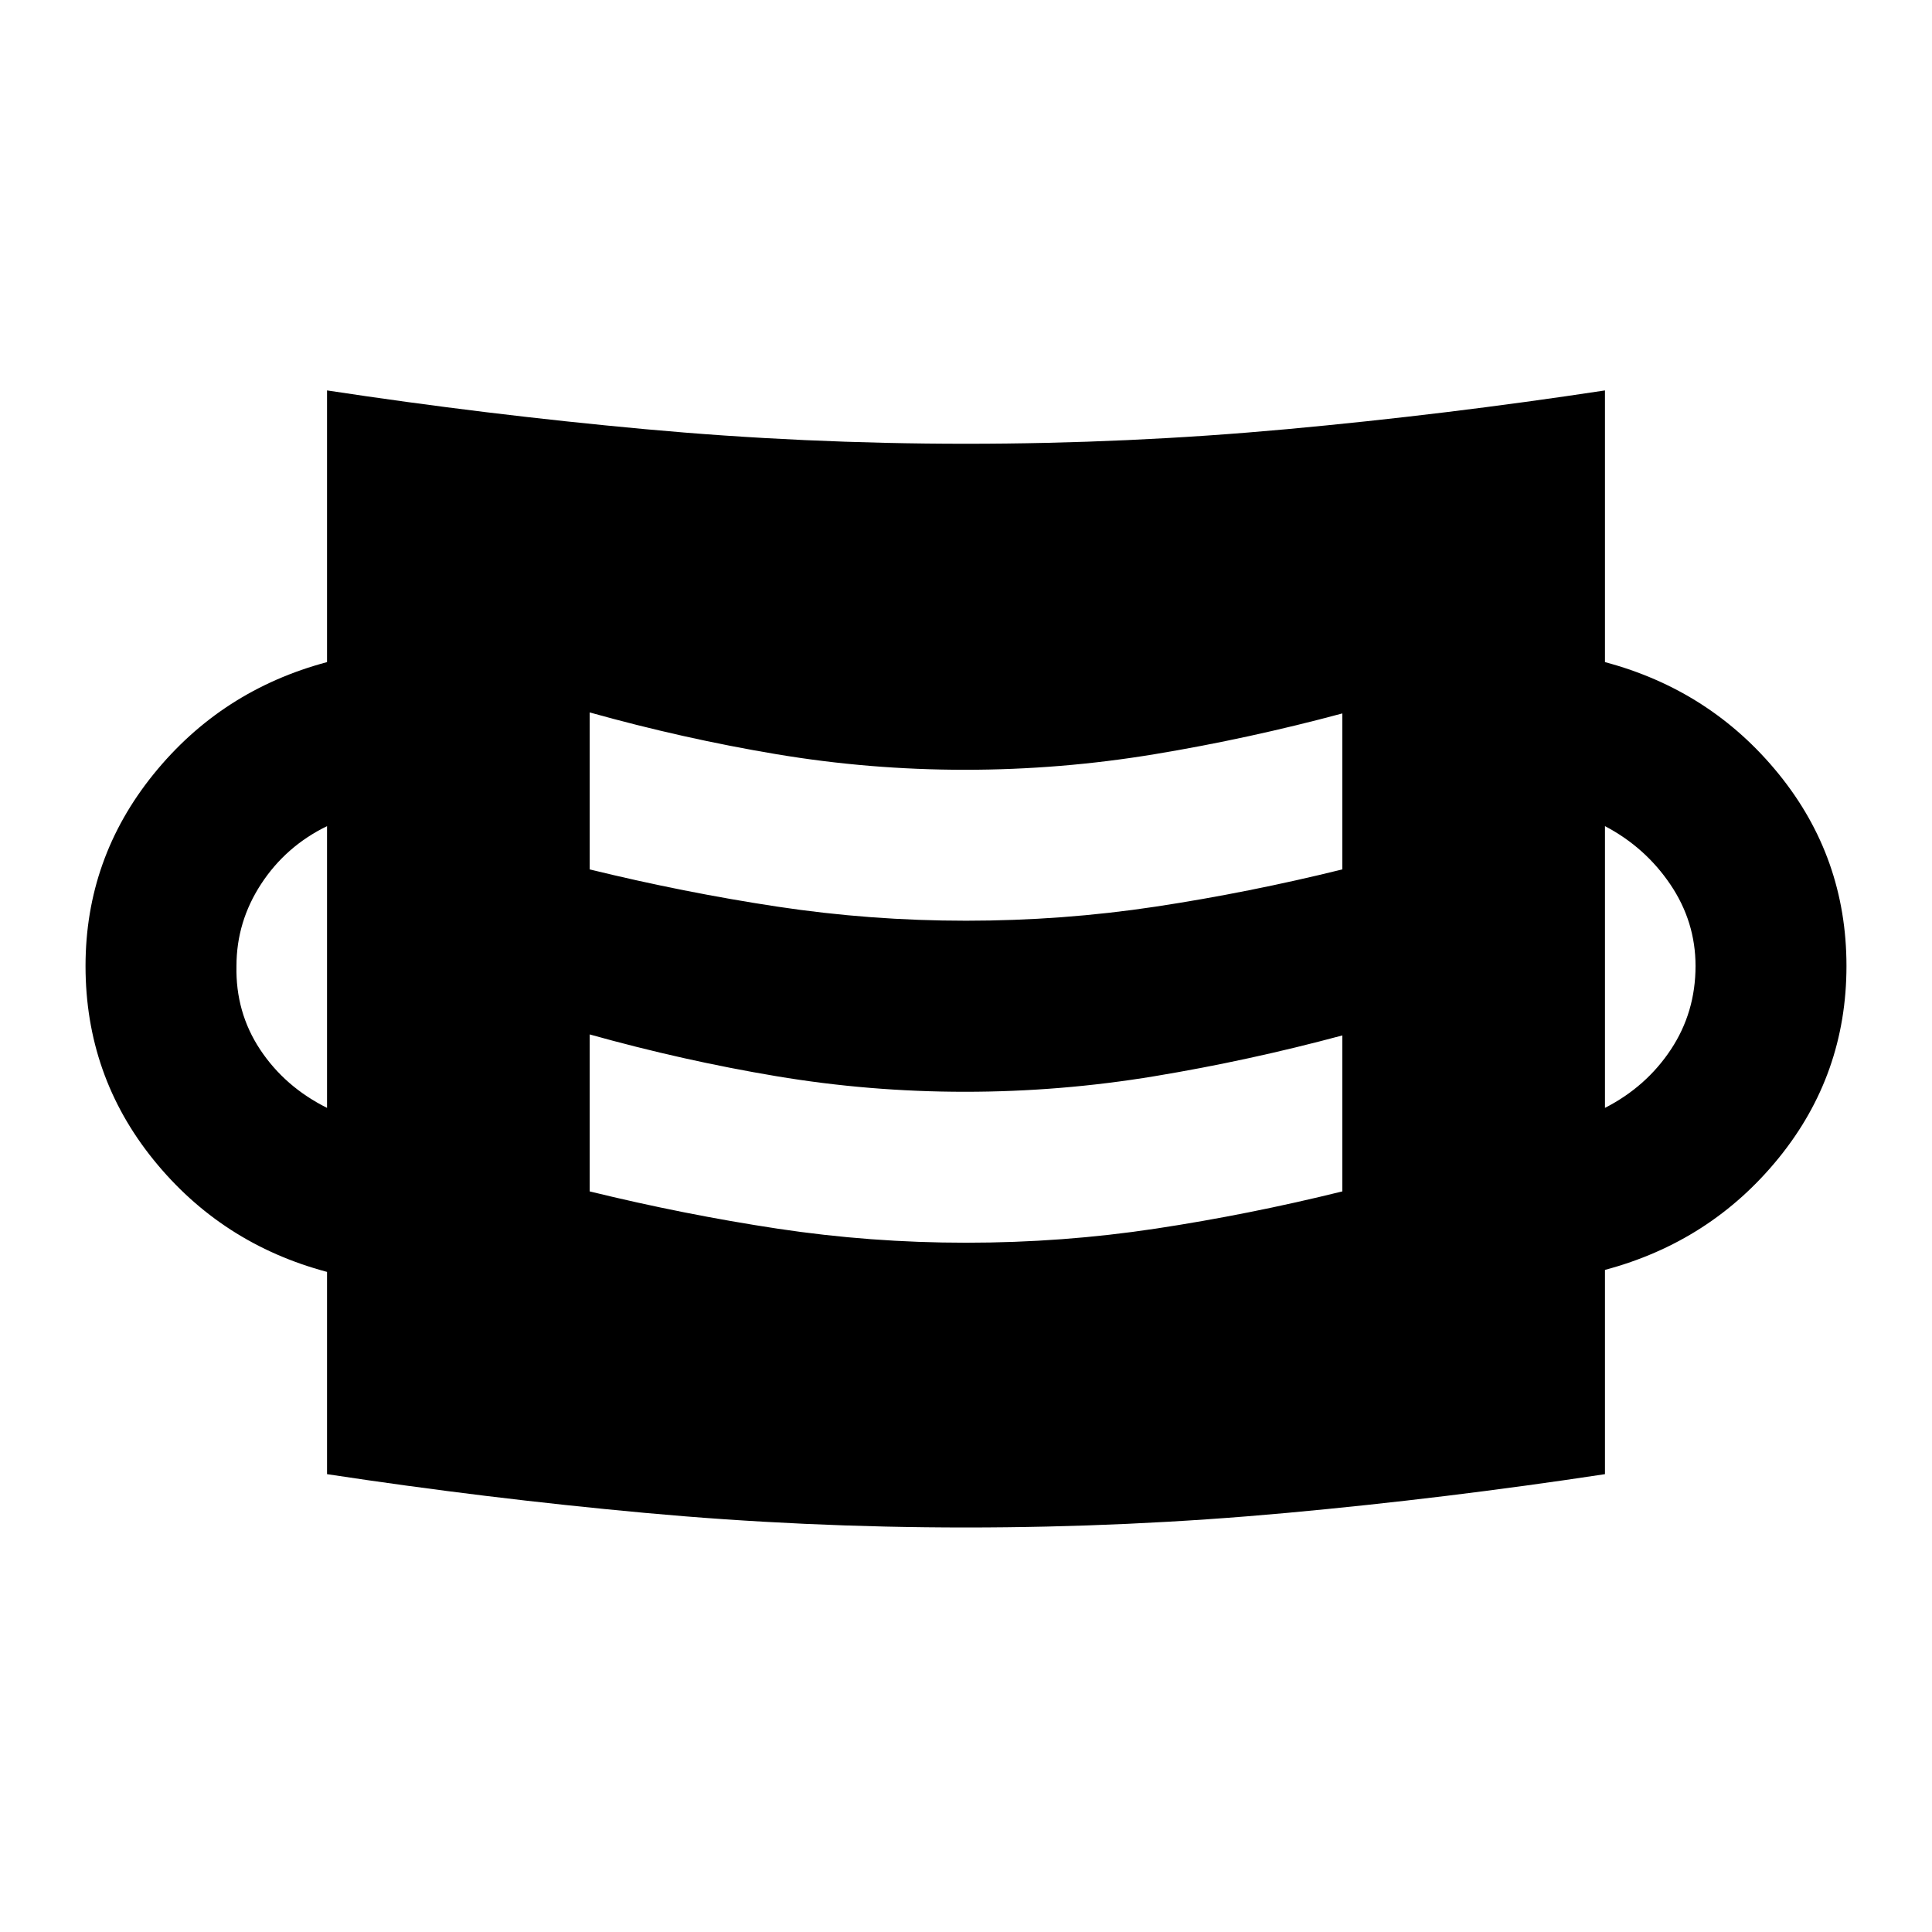 <svg xmlns="http://www.w3.org/2000/svg" height="24" viewBox="0 -960 960 960" width="24"><path d="M480-201q-80.5 0-159.5-7.25t-158-19.25V-328q-52.5-14-86.25-55.75T42.5-480q0-53.5 33.75-95.25T162.5-631v-135q79 12 158 19.25T480-739.5q80.5 0 159.5-7.25t158-19.25v135q52.5 14 86.25 55.5T917.5-480q0 54-33.75 95.5T797.5-329v101.5q-79 12-158 19.25T480-201Zm0-141.5q48 0 94.25-7T667-368v-77.5q-46.5 12.5-93.25 20.25t-94.25 7.75q-47.5 0-93.75-7.75T293-446v78q47 11.5 93.25 18.5t93.75 7Zm-317.5-67v-140q-20.5 10-32.75 28.75T117.5-480q-.5 23 11.75 41.5t33.25 29Zm635 0q20.5-10.5 32.75-29T842.5-480q0-22-12.5-40.5t-32.5-29v140Zm-317.5-93q48 0 94.25-7T667-528v-77.5q-46.5 12.5-93.25 20.25t-94.25 7.75q-47.5 0-93.75-7.75T293-606v78q47 11.5 93.25 18.5t93.75 7Z"/></svg>